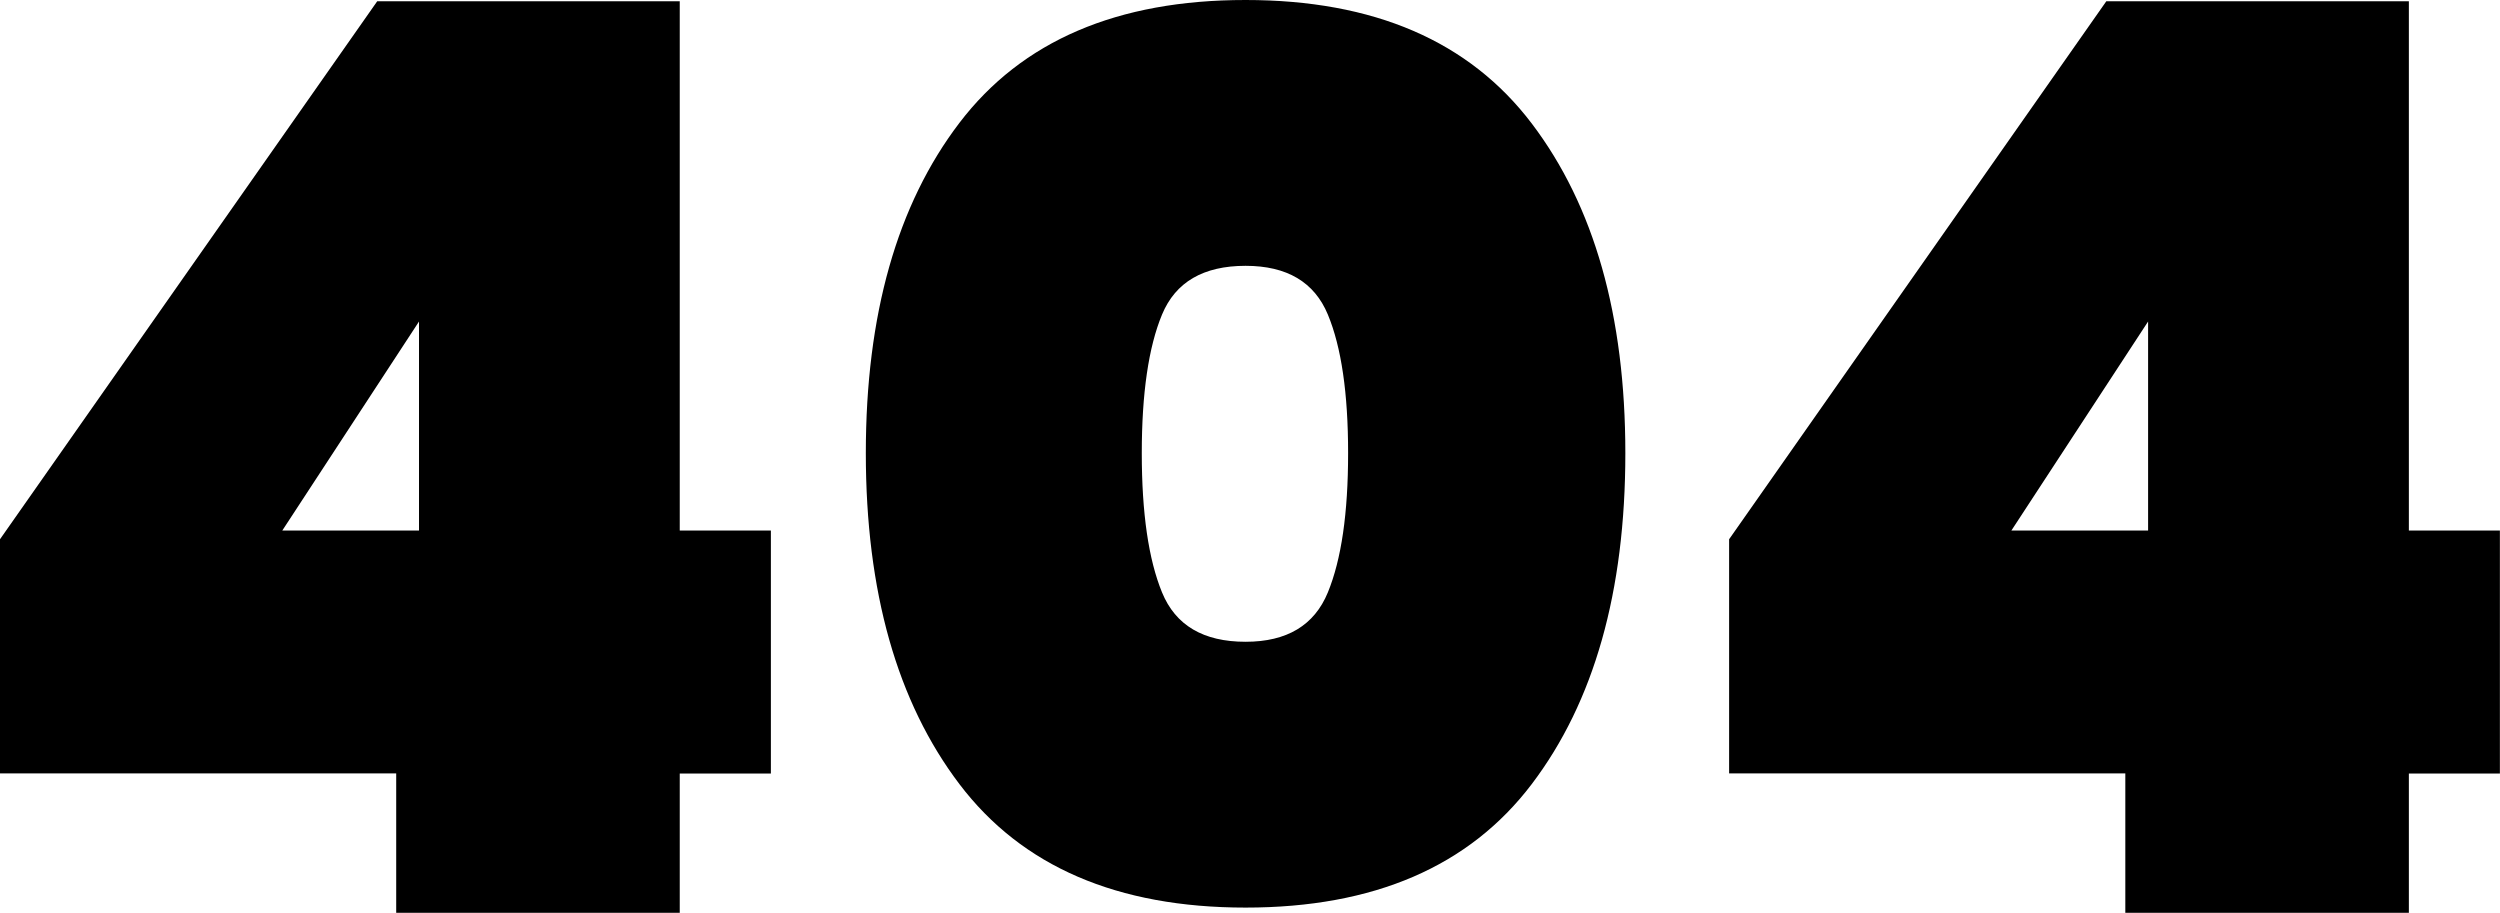 <svg xmlns="http://www.w3.org/2000/svg" viewBox="0 0 900.04 328.57"><title>page404-header</title><g id="Layer_2" data-name="Layer 2"><g id="Layer_1-2" data-name="Layer 1"><path d="M0,278.44v-84.3L135.81.45H244.72V191h32.81v87.49H244.72v50.13H142.64V278.44ZM150.85,115.75,101.63,191h49.22Z"/><path d="M311.71,163.15q0-74.73,33.72-118.95T448.43,0q69.27,0,103,44.43t33.72,118.72q0,74.74-33.72,119.17t-103,44.43q-69.29,0-103-44.43T311.71,163.15Zm173.63,0q0-32.35-7.29-49.9T448.43,95.7q-22.8,0-30.08,17.55t-7.29,49.9q0,32.35,7.29,50.13t30.08,17.77q22.32,0,29.62-17.77T485.34,163.15Z"/><path d="M622.51,278.44v-84.3L758.31.45H867.23V191H900v87.49H867.23v50.13H765.15V278.44ZM773.35,115.75,724.13,191h49.22Z"/></g></g></svg>